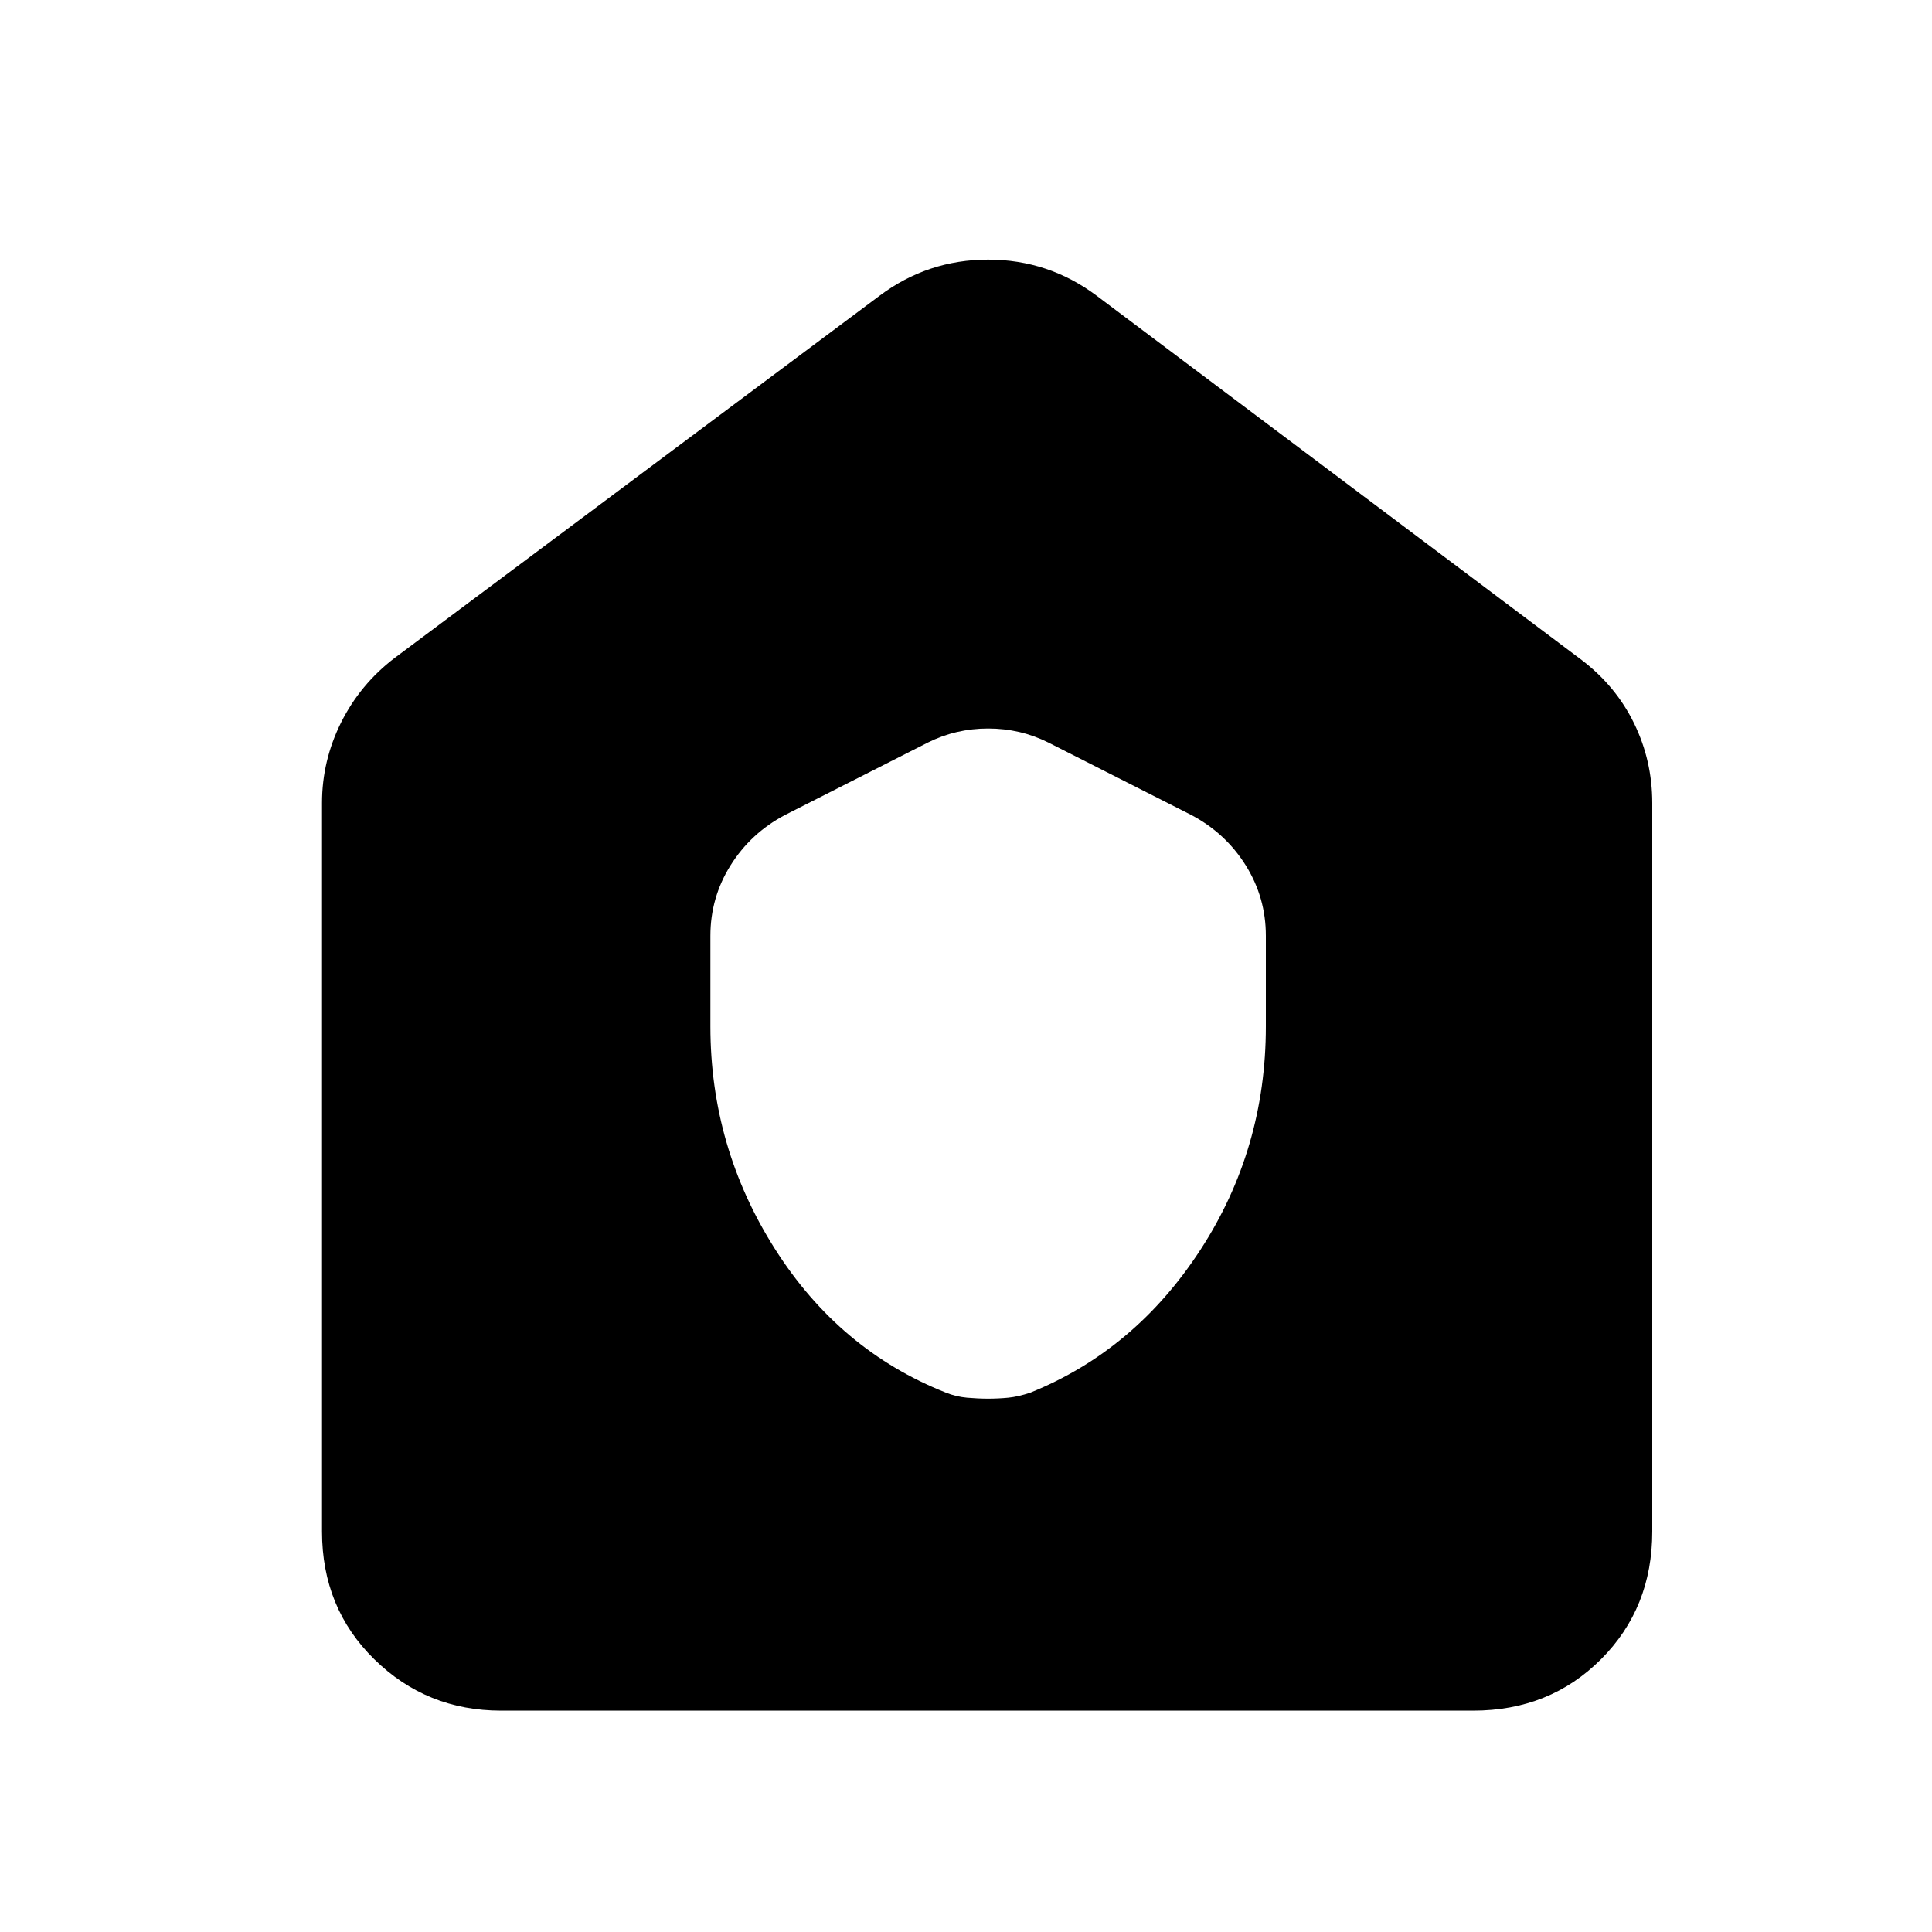 <svg xmlns="http://www.w3.org/2000/svg" height="40" width="40"><path d="M14.708 21.25q0 2.5 1.334 4.604 1.333 2.104 3.541 2.979.209.084.438.105.229.02.437.02.209 0 .417-.02.208-.021.458-.105 2.167-.875 3.521-2.958t1.354-4.625v-1.875q0-.792-.416-1.458-.417-.667-1.125-1.042l-2.959-1.5q-.583-.292-1.25-.292-.666 0-1.25.292l-2.958 1.5q-.708.375-1.125 1.042-.417.666-.417 1.458Zm-4.333 14.167q-1.542 0-2.625-1.063-1.083-1.062-1.083-2.646V16.625q0-.875.395-1.667.396-.791 1.105-1.333l10.041-7.5q1-.75 2.25-.75t2.25.75l10.042 7.542q.708.541 1.083 1.312t.375 1.646v15.083q0 1.584-1.062 2.646-1.063 1.063-2.646 1.063Z"/></svg>